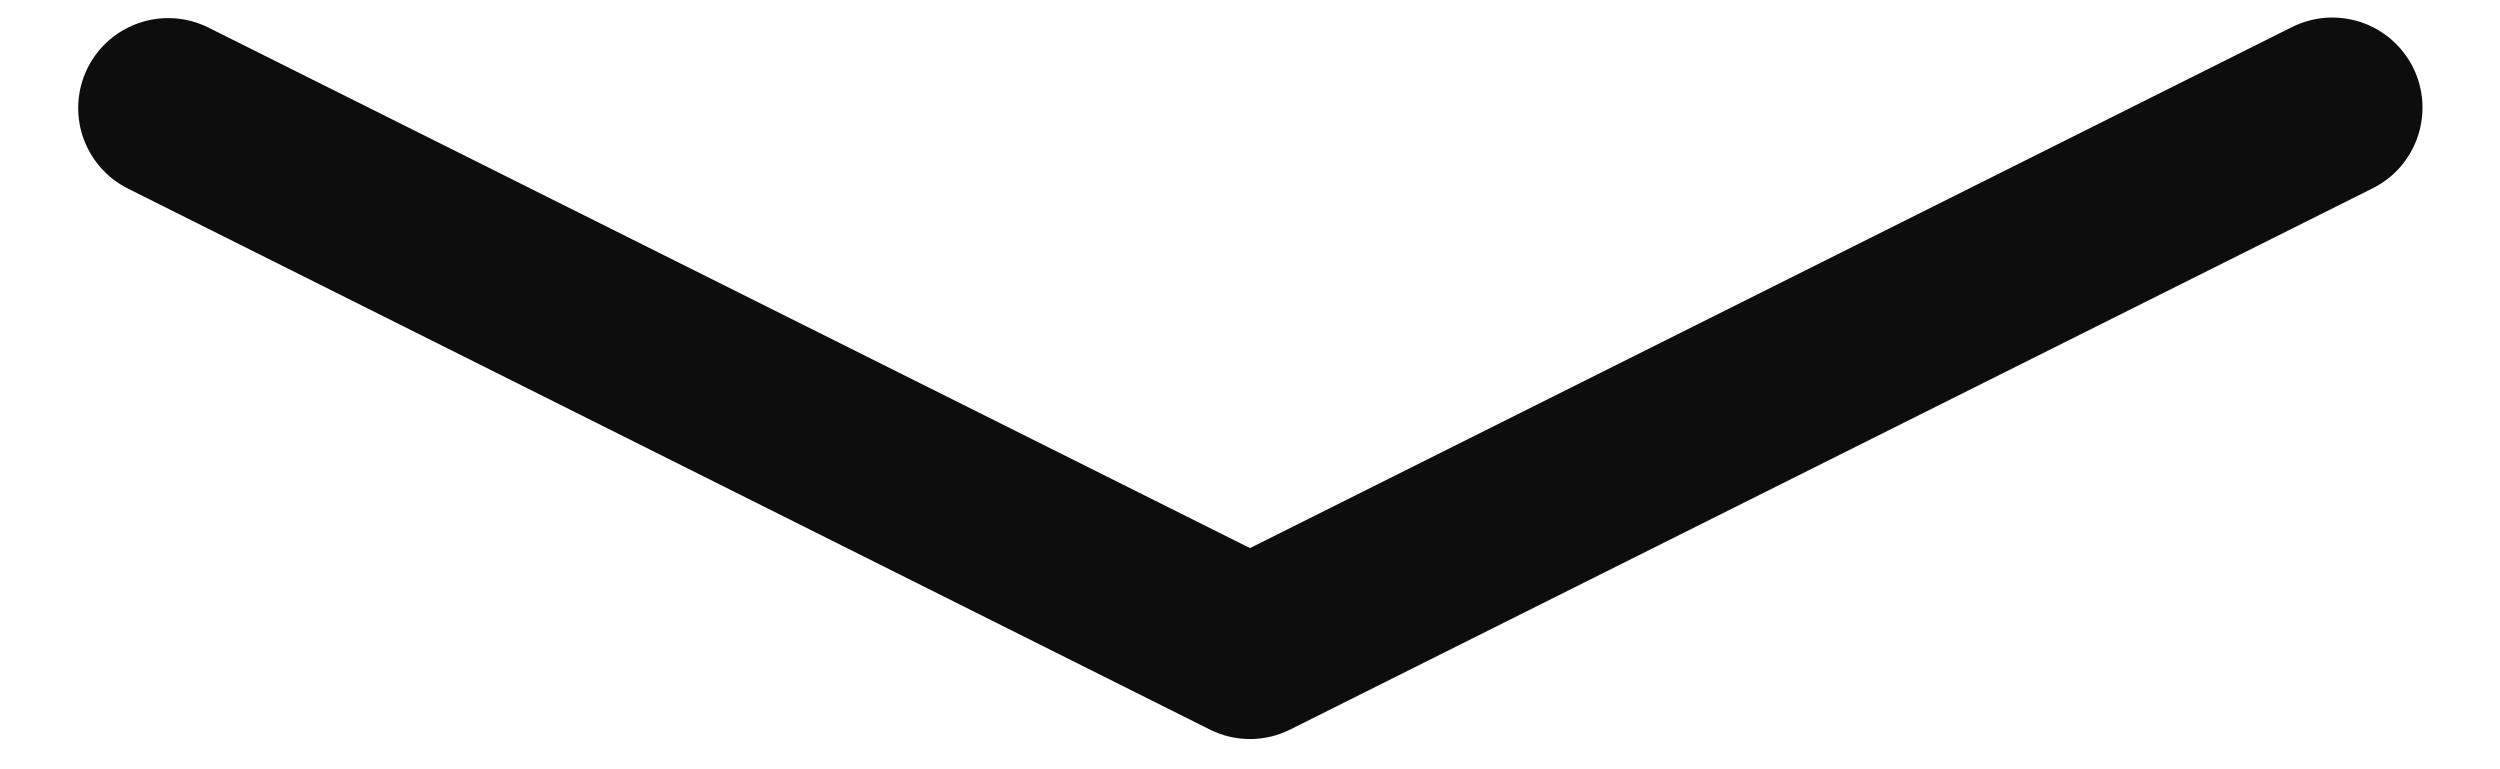 <svg width="26" height="8" viewBox="0 0 26 8" fill="none" xmlns="http://www.w3.org/2000/svg">
<path fill-rule="evenodd" clip-rule="evenodd" d="M0.912 0.705C1.023 0.483 1.218 0.315 1.454 0.236C1.689 0.158 1.946 0.176 2.168 0.287L13 5.7L23.83 0.285C23.94 0.229 24.06 0.195 24.184 0.185C24.307 0.176 24.431 0.191 24.549 0.229C24.666 0.268 24.775 0.329 24.869 0.41C24.962 0.491 25.039 0.589 25.095 0.7C25.15 0.81 25.183 0.931 25.192 1.054C25.2 1.178 25.184 1.302 25.145 1.419C25.105 1.536 25.043 1.645 24.962 1.738C24.88 1.831 24.781 1.907 24.67 1.961L13.42 7.586C13.29 7.652 13.146 7.686 13 7.686C12.854 7.686 12.71 7.652 12.58 7.586L1.33 1.961C1.108 1.85 0.94 1.655 0.861 1.42C0.783 1.184 0.801 0.927 0.912 0.705Z" fill="#0D0D0D"/>
</svg>
